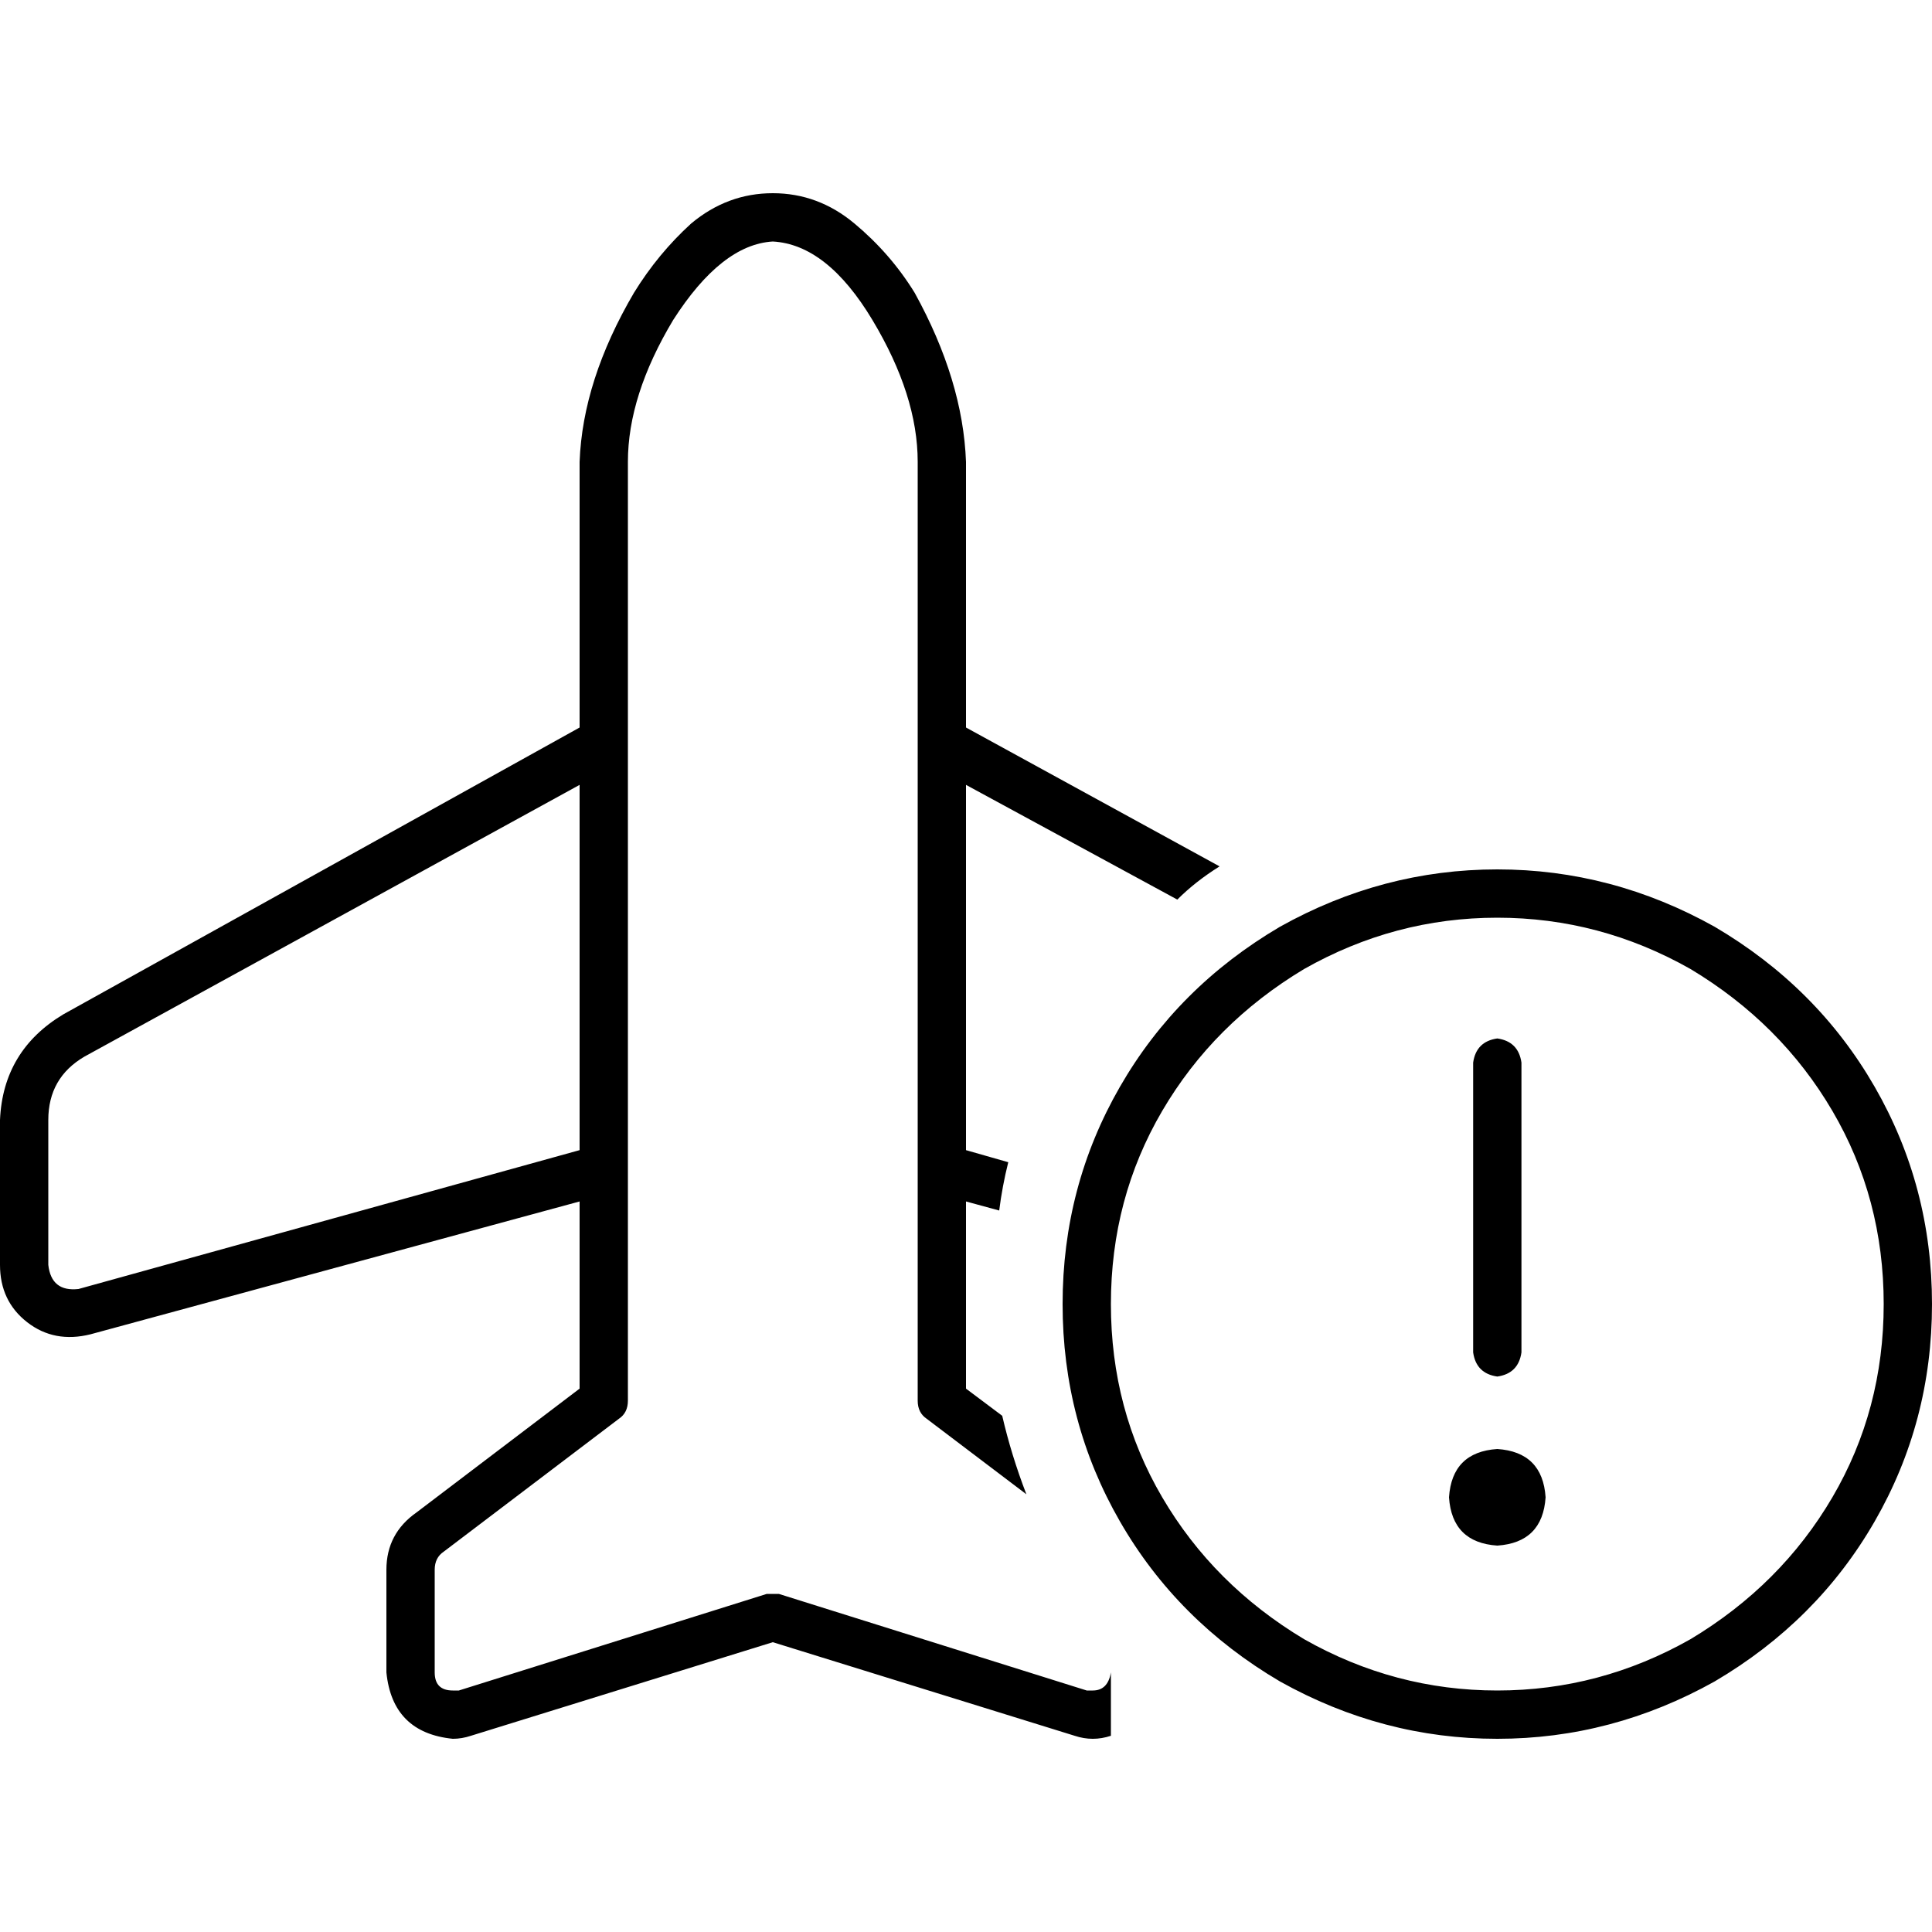 <svg xmlns="http://www.w3.org/2000/svg" viewBox="0 0 512 512">
  <path d="M 204.8 51.2 Q 192.8 51.2 183.2 59.2 L 183.2 59.2 Q 174.4 67.2 168 77.6 Q 154.4 100.8 153.6 122.4 L 153.6 192 L 153.6 192.8 L 16.8 268.8 Q 0.8 278.4 0 296.8 L 0 335.2 Q 0 344.8 7.2 350.4 Q 14.4 356 24 353.6 L 153.6 318.4 L 153.6 332.8 L 153.6 368 L 110.4 400.8 Q 102.4 406.4 102.4 416 L 102.4 443.2 Q 104 459.2 120 460.8 Q 122.4 460.8 124.8 460 L 204.8 435.2 L 284.8 460 Q 287.2 460.8 289.6 460.8 Q 292 460.8 294.4 460 L 294.4 443.2 Q 293.6 448 289.6 448 Q 288.8 448 288 448 L 286.4 453.6 L 288 448 L 206.4 422.4 Q 204.8 422.4 203.2 422.4 L 121.6 448 Q 120.8 448 120 448 Q 115.2 448 115.2 443.2 L 115.2 416 Q 115.2 412.8 117.6 411.2 L 164 376 Q 166.4 374.4 166.4 371.2 L 166.4 332.8 L 166.4 309.6 L 166.4 196.8 L 166.4 192 L 166.4 122.4 Q 166.4 104.8 178.4 84.8 Q 191.2 64.8 204.8 64 Q 219.2 64.8 231.2 84.8 Q 243.2 104.8 243.2 122.4 L 243.2 192 L 243.2 196.8 L 243.2 196.8 L 243.2 309.6 L 243.2 332.8 L 243.2 371.2 Q 243.2 374.4 245.6 376 L 272 396 Q 268 385.6 265.6 375.2 L 256 368 L 256 332.8 L 256 318.4 L 264.8 320.8 Q 265.6 314.4 267.2 308 L 256 304.8 L 256 208 L 312 238.4 Q 316.8 233.6 323.2 229.6 L 256 192.8 L 256 192 L 256 122.4 Q 255.2 100.8 242.4 77.6 Q 236 67.2 226.4 59.2 Q 216.8 51.2 204.8 51.2 L 204.8 51.2 Z M 22.4 280 L 153.6 208 L 153.6 304.8 L 20.8 341.6 Q 13.6 342.4 12.8 335.2 L 12.8 296.8 Q 12.8 285.6 22.4 280 L 22.4 280 Z M 294.4 345.6 Q 294.4 317.6 308 294.4 L 308 294.4 Q 321.6 271.2 345.6 256.8 Q 369.6 243.2 396.8 243.2 Q 424 243.2 448 256.8 Q 472 271.2 485.6 294.4 Q 499.2 317.6 499.2 345.6 Q 499.2 373.6 485.6 396.8 Q 472 420 448 434.4 Q 424 448 396.8 448 Q 369.6 448 345.6 434.4 Q 321.6 420 308 396.8 Q 294.4 373.6 294.4 345.6 L 294.4 345.6 Z M 512 345.6 Q 512 314.4 496.8 288 L 496.8 288 Q 481.6 261.6 454.4 245.6 Q 427.2 230.4 396.8 230.4 Q 366.4 230.4 339.2 245.6 Q 312 261.6 296.8 288 Q 281.6 314.4 281.6 345.6 Q 281.6 376.8 296.8 403.2 Q 312 429.6 339.2 445.6 Q 366.4 460.8 396.8 460.8 Q 427.2 460.8 454.4 445.6 Q 481.6 429.6 496.8 403.2 Q 512 376.8 512 345.6 L 512 345.6 Z M 396.8 409.6 Q 408.8 408.8 409.6 396.8 Q 408.8 384.8 396.8 384 Q 384.8 384.8 384 396.8 Q 384.8 408.8 396.8 409.6 L 396.8 409.6 Z M 396.8 275.2 Q 391.2 276 390.4 281.6 L 390.4 358.4 Q 391.2 364 396.8 364.8 Q 402.4 364 403.2 358.4 L 403.2 281.6 Q 402.4 276 396.8 275.2 L 396.8 275.2 Z" />
</svg>